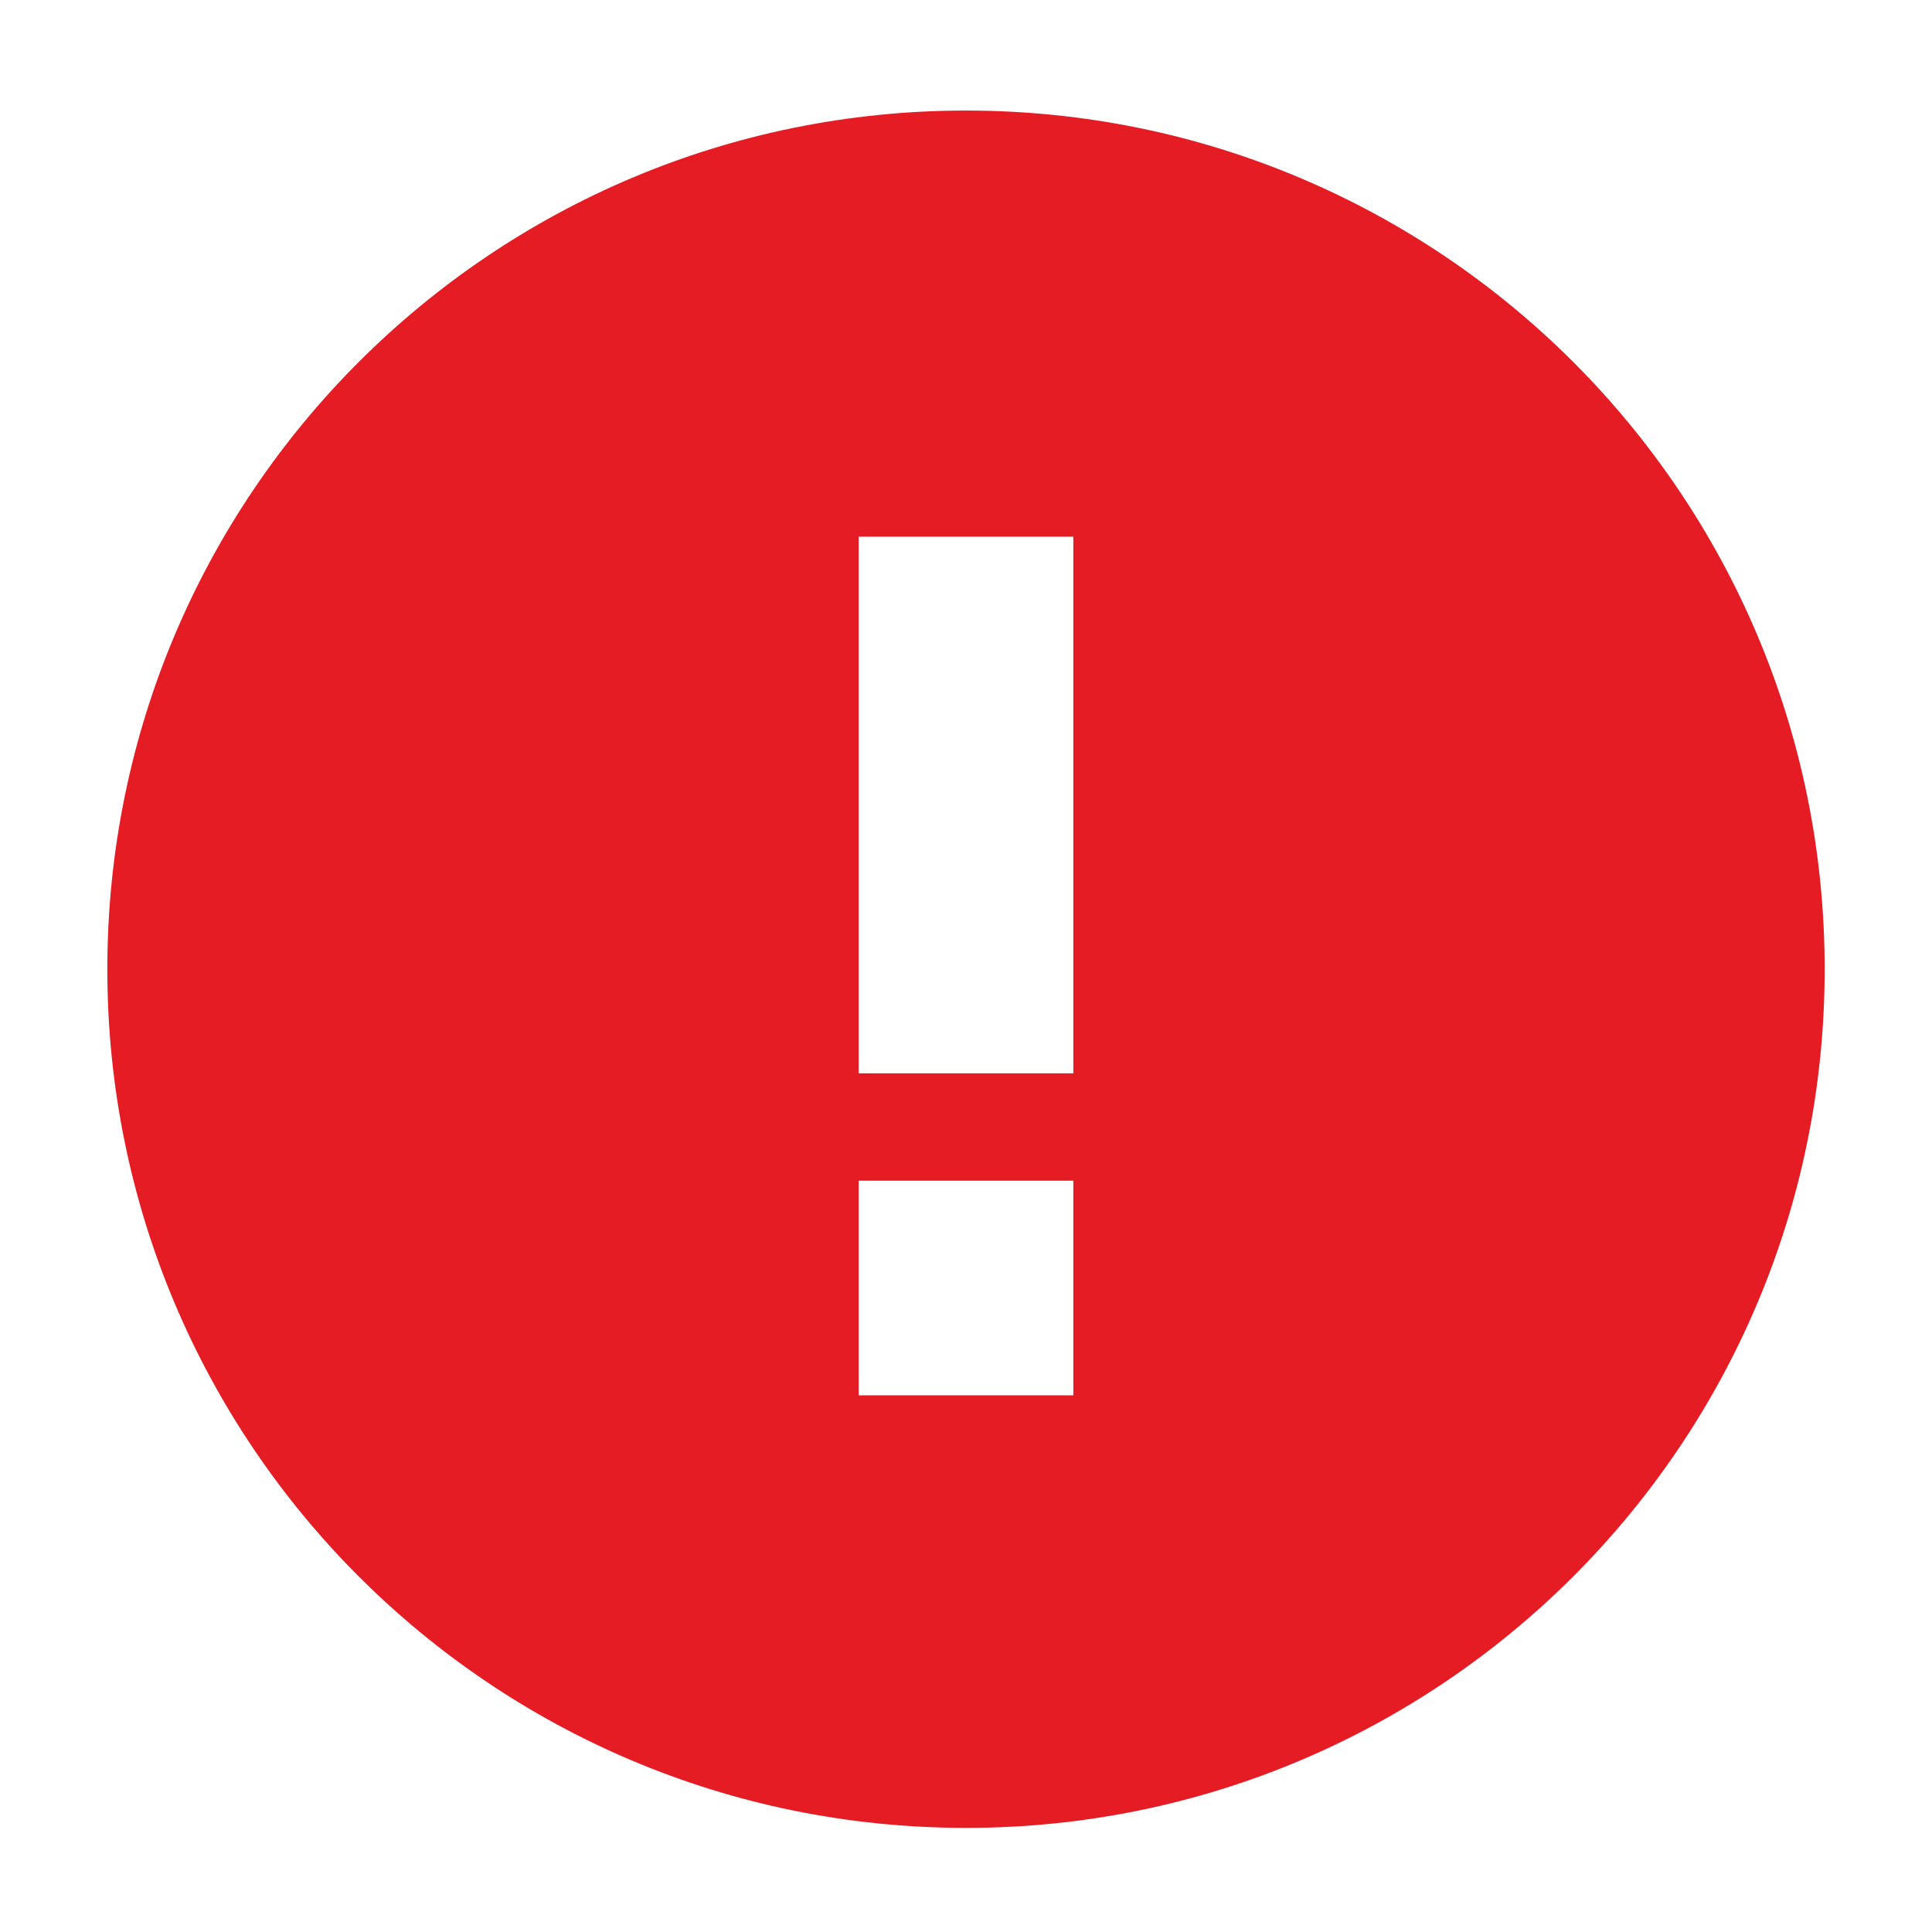 <svg xmlns="http://www.w3.org/2000/svg" width="18" height="18" style="fill:#e51c23" viewBox="0 0 18 18"><path d="M9 1.03c-4.42 0-8 3.58-8 8s3.58 8 8 8 8-3.58 8-8-3.58-8-8-8zM10 13H8v-2h2v2zm0-3H8V5h2v5z"/></svg>